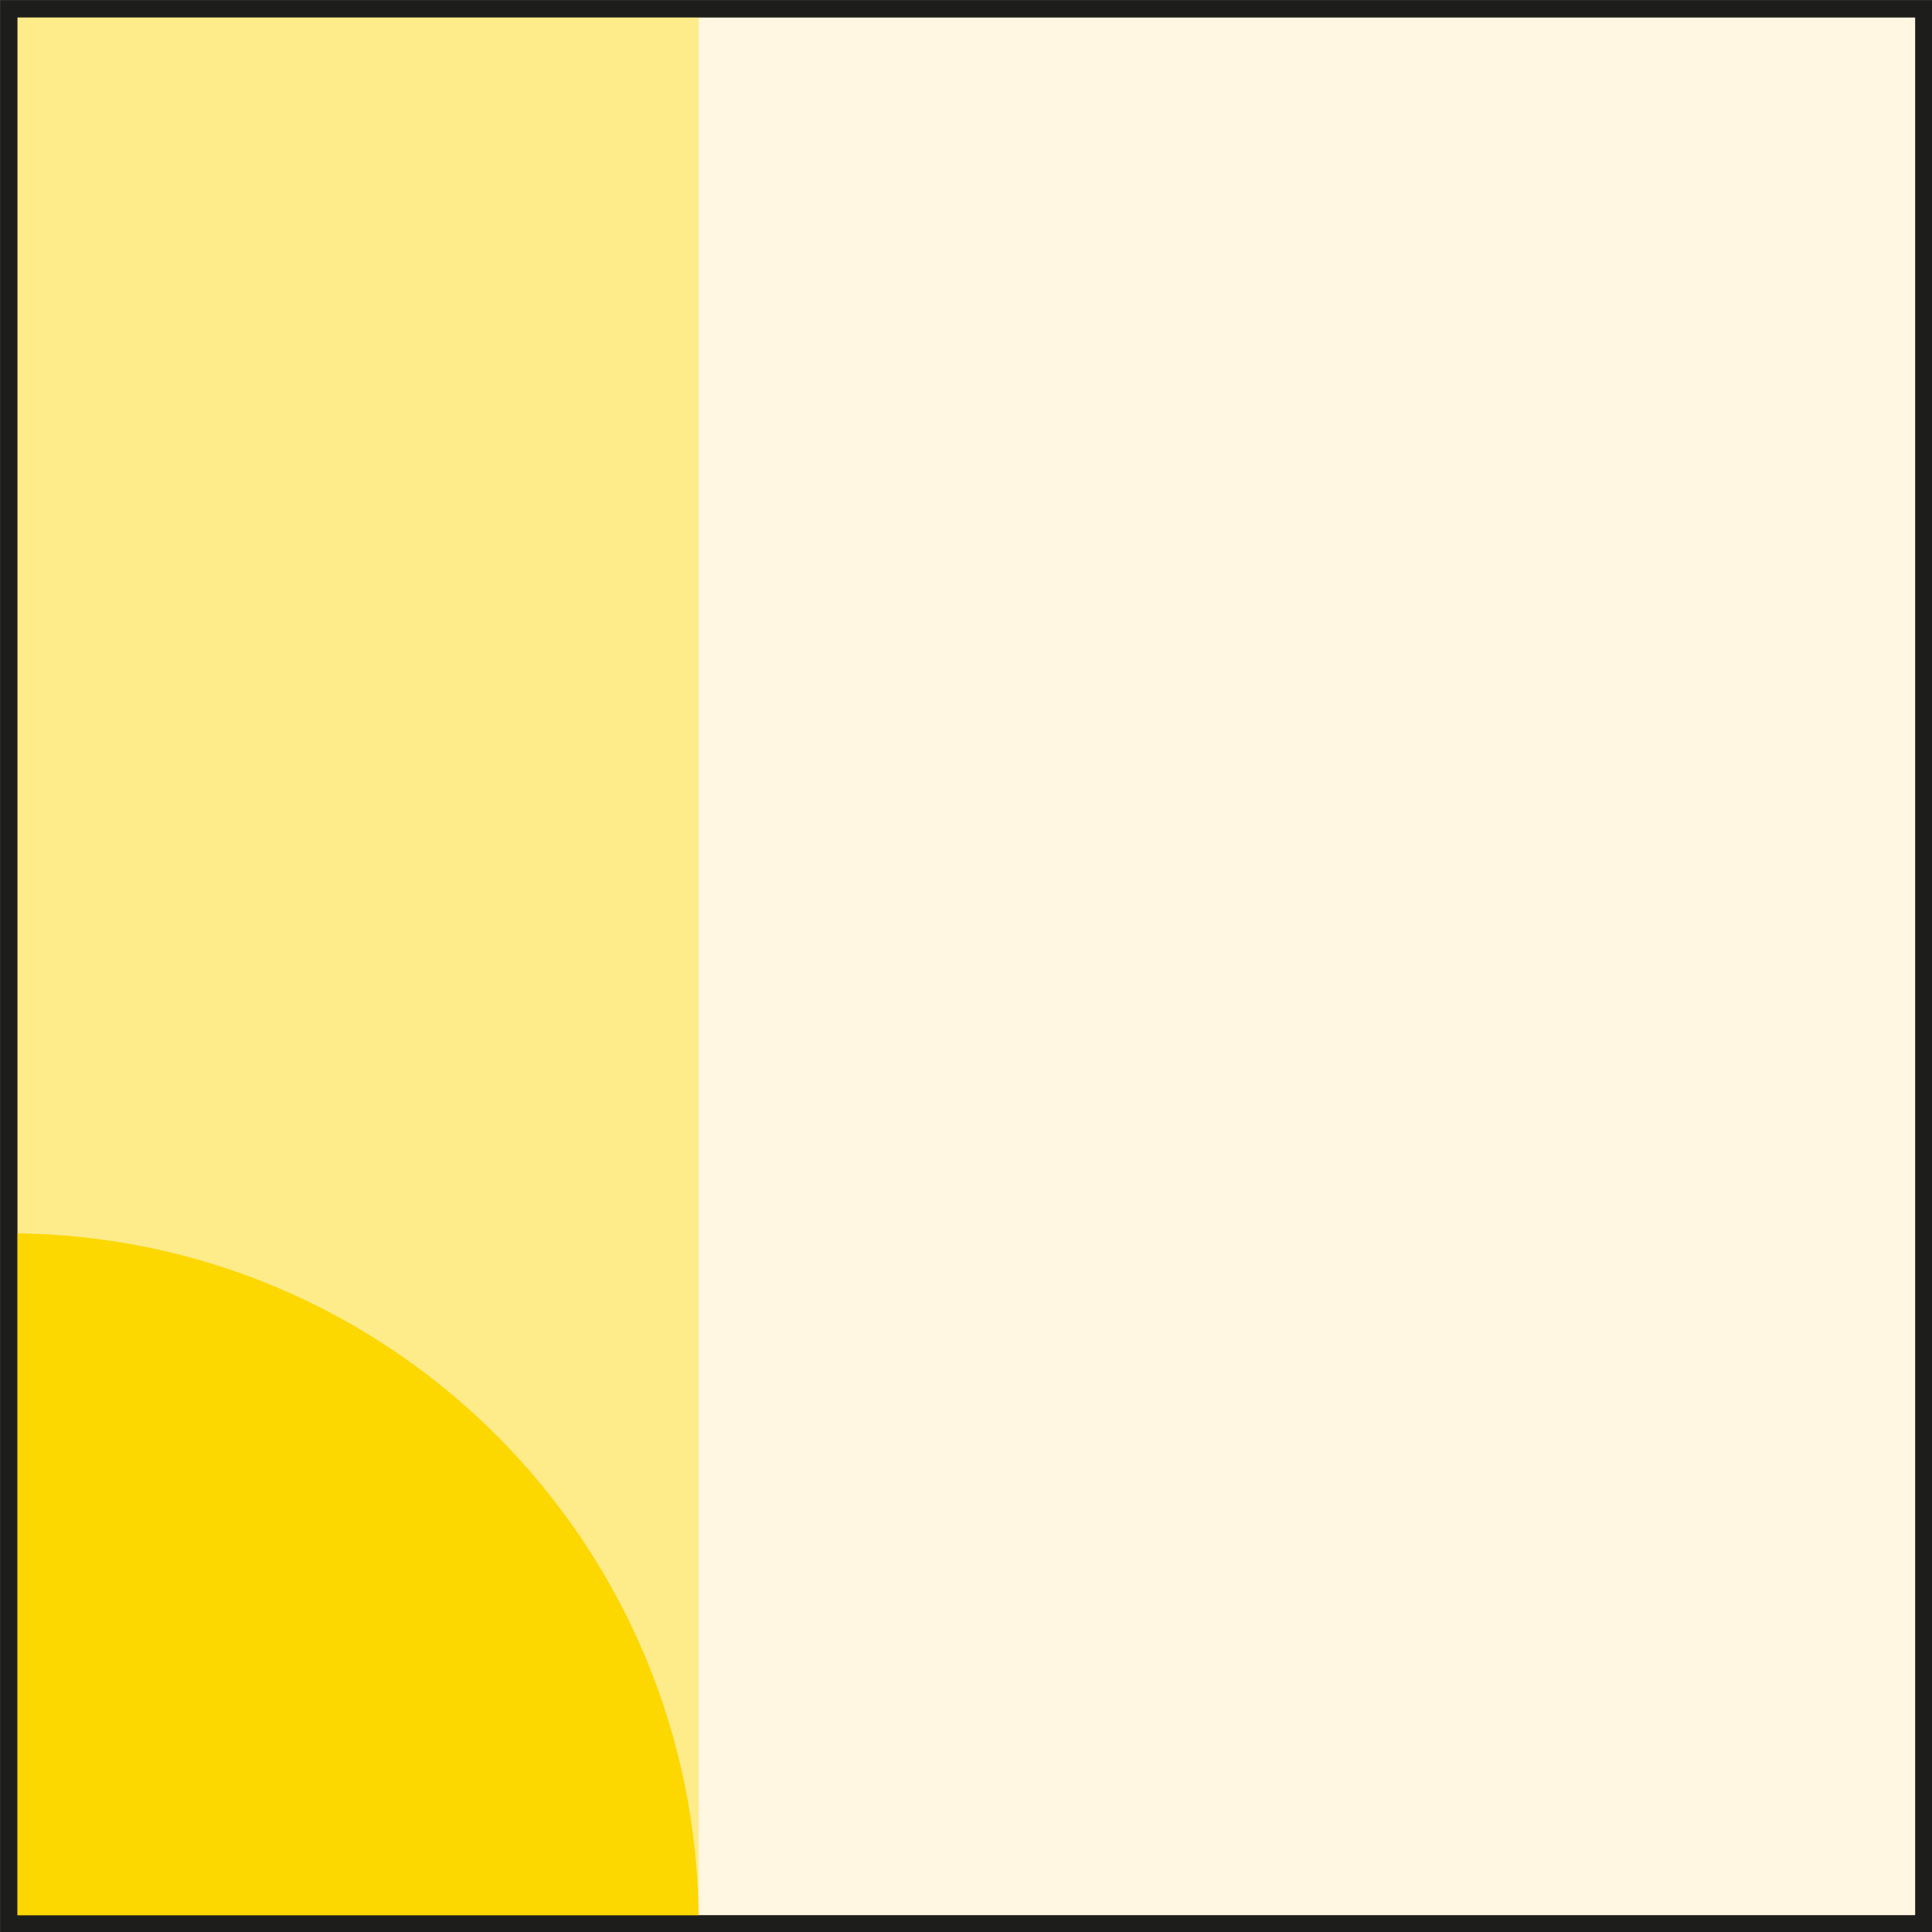 <?xml version="1.0" encoding="UTF-8"?>
<svg id="Layer_2" data-name="Layer 2" xmlns="http://www.w3.org/2000/svg" viewBox="0 0 28.37 28.37">
  <rect x="0" y="0" width="28.37" height="28.37" fill="#808080" stroke="none"/>
  <defs>
    <style>
      .cls-1 {
        fill: #ffebb5;
        opacity: .41;
      }

      .cls-1, .cls-2, .cls-3 {
        stroke: #1d1d1b;
        stroke-miterlimit: 10;
        stroke-width: .25px;
      }

      .cls-4, .cls-5 {
        fill: #fcd700;
        stroke-width: 0px;
      }

      .cls-2 {
        fill: #fff;
      }

      .cls-3 {
        fill: none;
      }

      .cls-5 {
        opacity: .39;
      }
    </style>
  </defs>
  <g id="Layer_1-2" data-name="Layer 1">
    <g>
      <rect class="cls-2" x=".13" y=".13" width="28.12" height="28.12"/>
      <rect class="cls-1" x=".13" y=".13" width="28.12" height="28.12"/>
      <rect class="cls-5" x=".12" y=".13" width="10.14" height="28.12"/>
      <path class="cls-4" d="M.12,18.11c5.61,0,10.14,4.54,10.14,10.14H.12s0-10.14,0-10.14Z"/>
      <rect class="cls-3" x=".13" y=".13" width="28.12" height="28.12"/>
    </g>
  </g>
</svg>